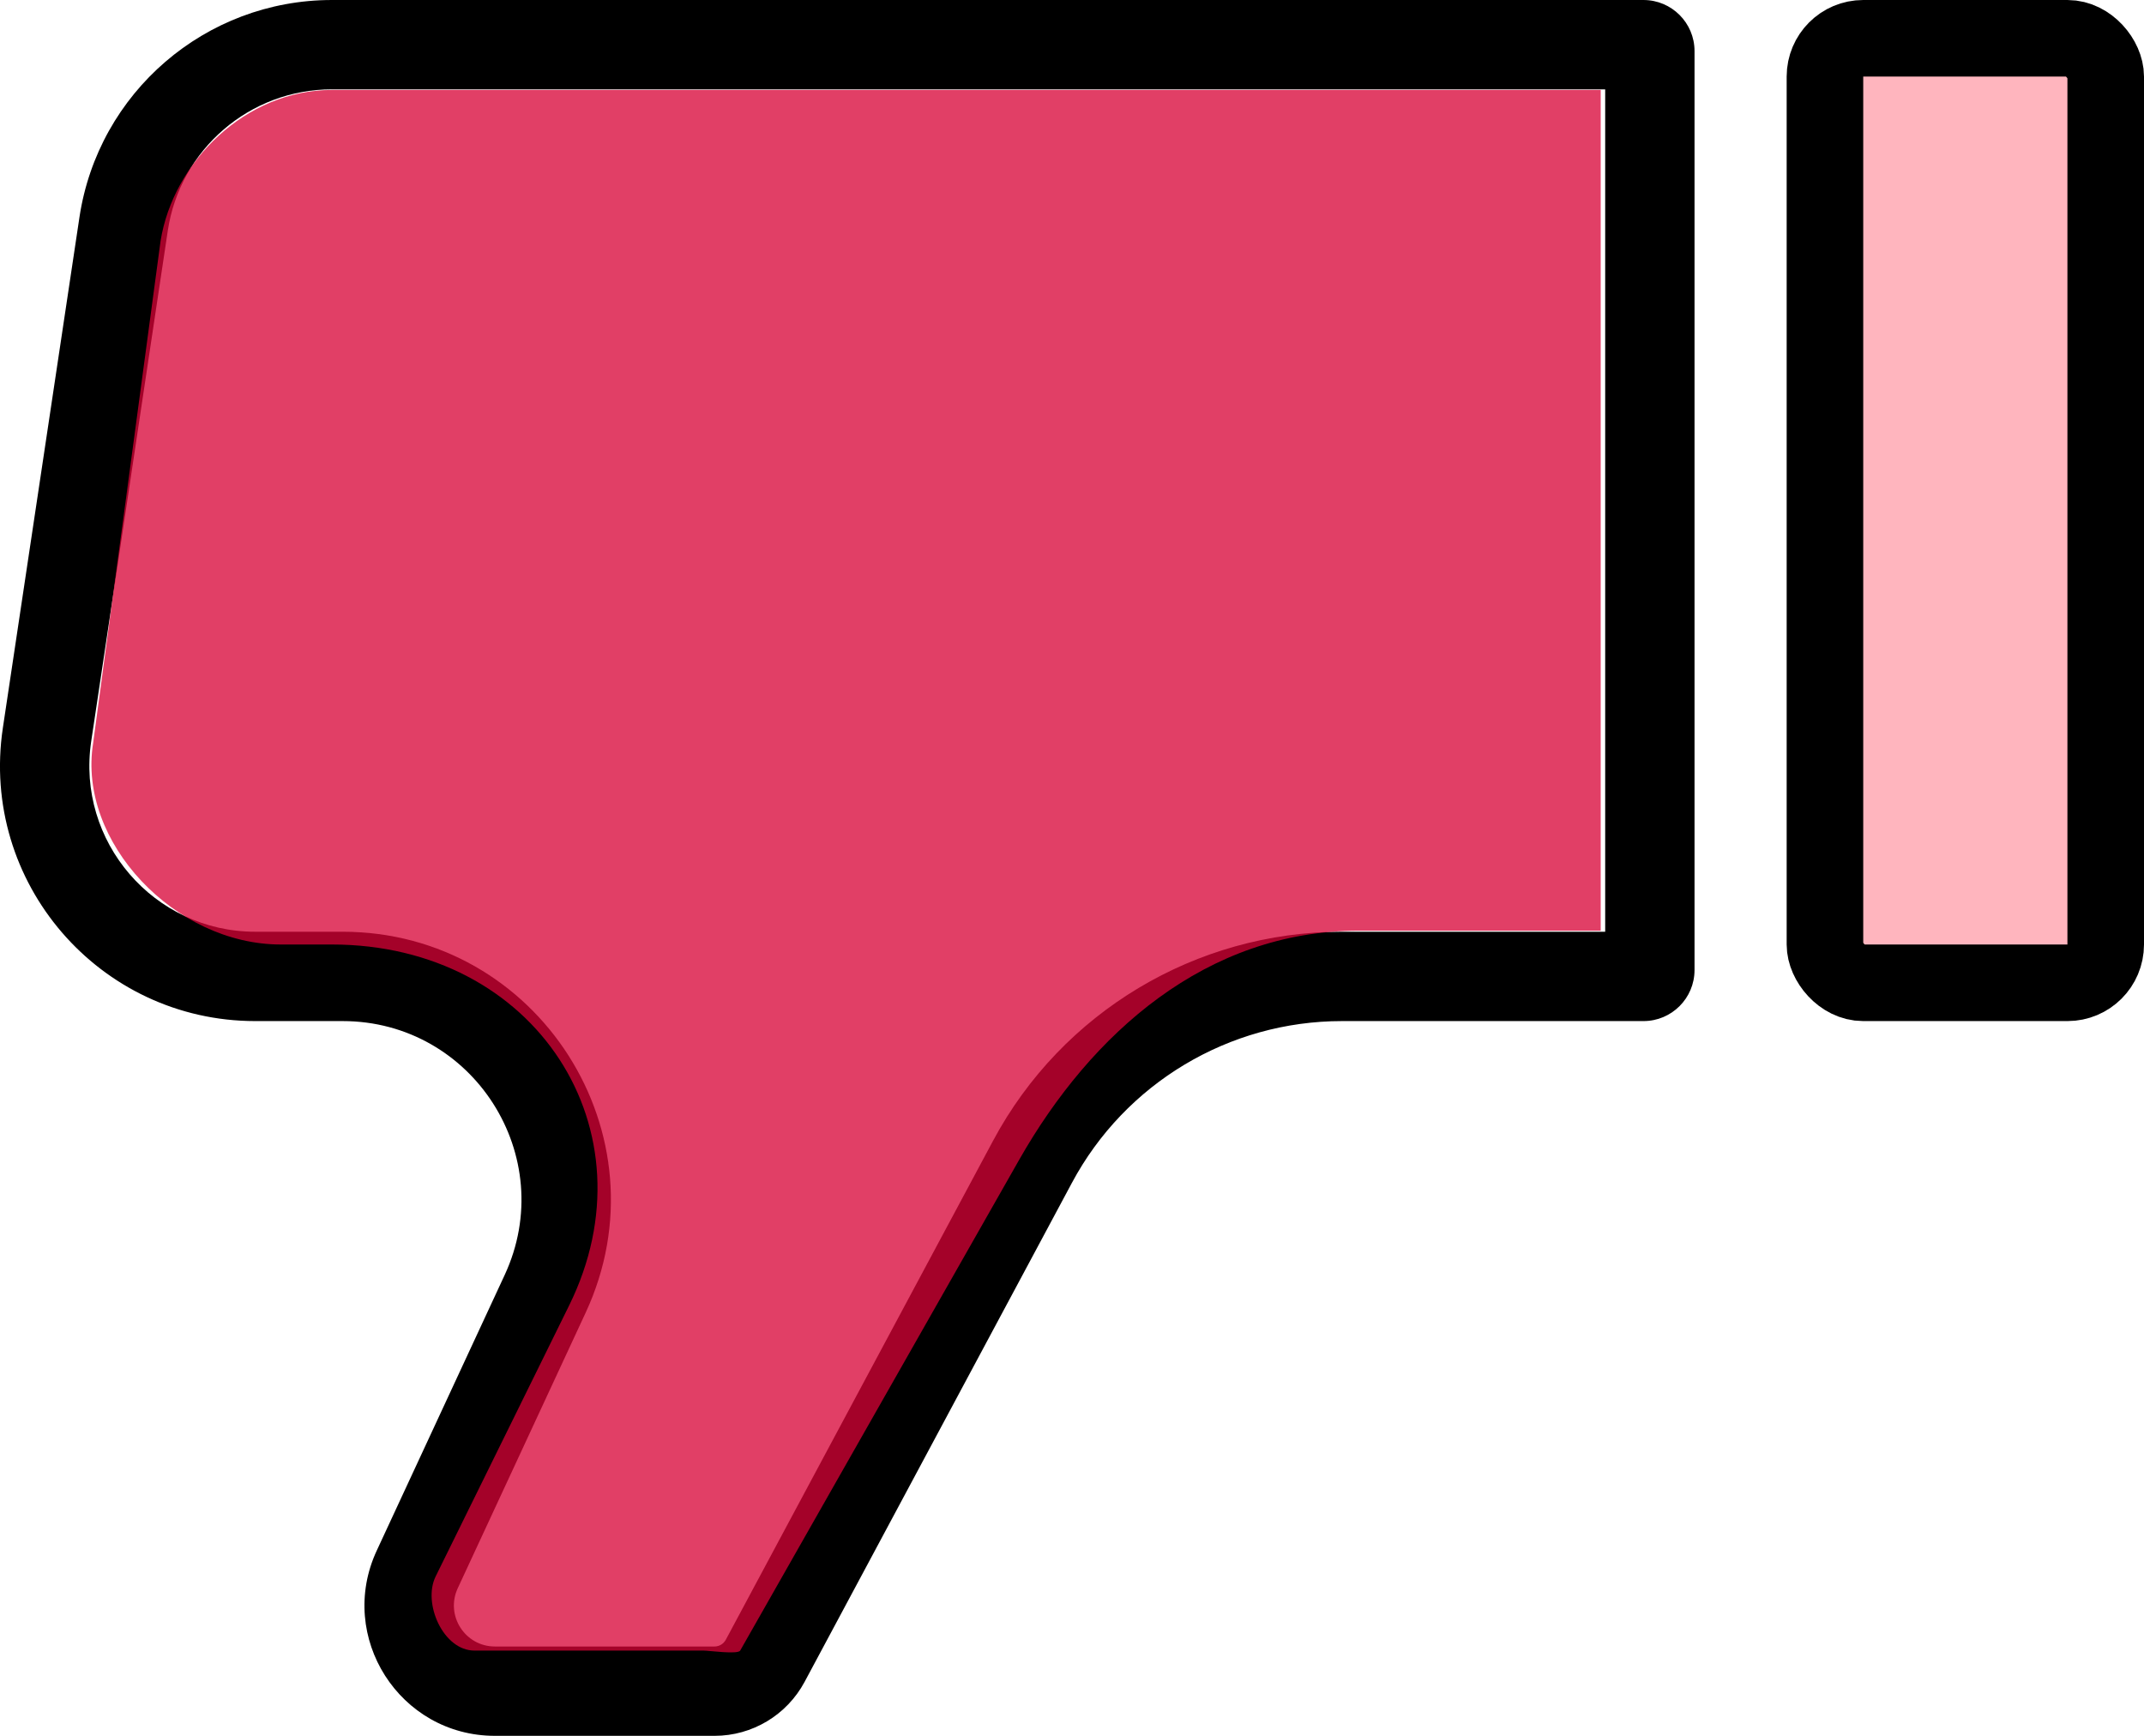 <svg width="42" height="34" viewBox="0 0 42 34" fill="none" xmlns="http://www.w3.org/2000/svg">
    <path fill-rule="evenodd" clip-rule="evenodd" d="M19.456 22.34L14.218 32.118C14.174 32.199 14.09 32.25 13.998 32.25H9.695C9.108 32.25 8.72 31.641 8.967 31.109L11.473 25.711C13.089 22.231 10.548 18.25 6.711 18.25H5.001C3.014 18.25 1.492 16.483 1.787 14.518L3.287 4.518C3.526 2.927 4.892 1.75 6.501 1.75H30.445H31.445V2.75V17.25V18.25H30.445H26.288C23.43 18.25 20.805 19.822 19.456 22.34ZM7.38 30.372C6.594 32.064 7.829 34 9.695 34H13.998C14.735 34 15.412 33.594 15.761 32.944L20.999 23.167C22.043 21.217 24.076 20 26.288 20H32.195C32.747 20 33.195 19.552 33.195 19V1C33.195 0.448 32.747 9.15527e-05 32.195 9.15527e-05H6.501C4.026 9.15527e-05 1.923 1.811 1.556 4.258L0.056 14.258C-0.397 17.281 1.944 20 5.001 20H6.711C9.269 20 10.963 22.654 9.886 24.974L7.38 30.372Z" fill="black"/>
    <path fill-rule="evenodd" clip-rule="evenodd" d="M14.5 32.33L19.968 22.712C21.377 20.235 23.633 18.23 26.616 18.23L31.357 18.23V1.762L6.5 1.762C4.821 1.762 3.394 3.158 3.145 4.723L1.824 14.559C1.516 16.491 3.426 18.5 5.5 18.5H6.5C10.505 18.5 12.837 22.145 11.15 25.568L8.534 30.878C8.276 31.401 8.681 32.33 9.294 32.33H13.786C13.882 32.33 14.455 32.41 14.5 32.33Z" fill="#D70336" fill-opacity="0.76"/>
    <rect x="35.75" y="0.75" width="5.5" height="18.5" rx="0.75" fill="#FF001F" fill-opacity="0.29" stroke="black" stroke-width="1.5"/>
</svg>
